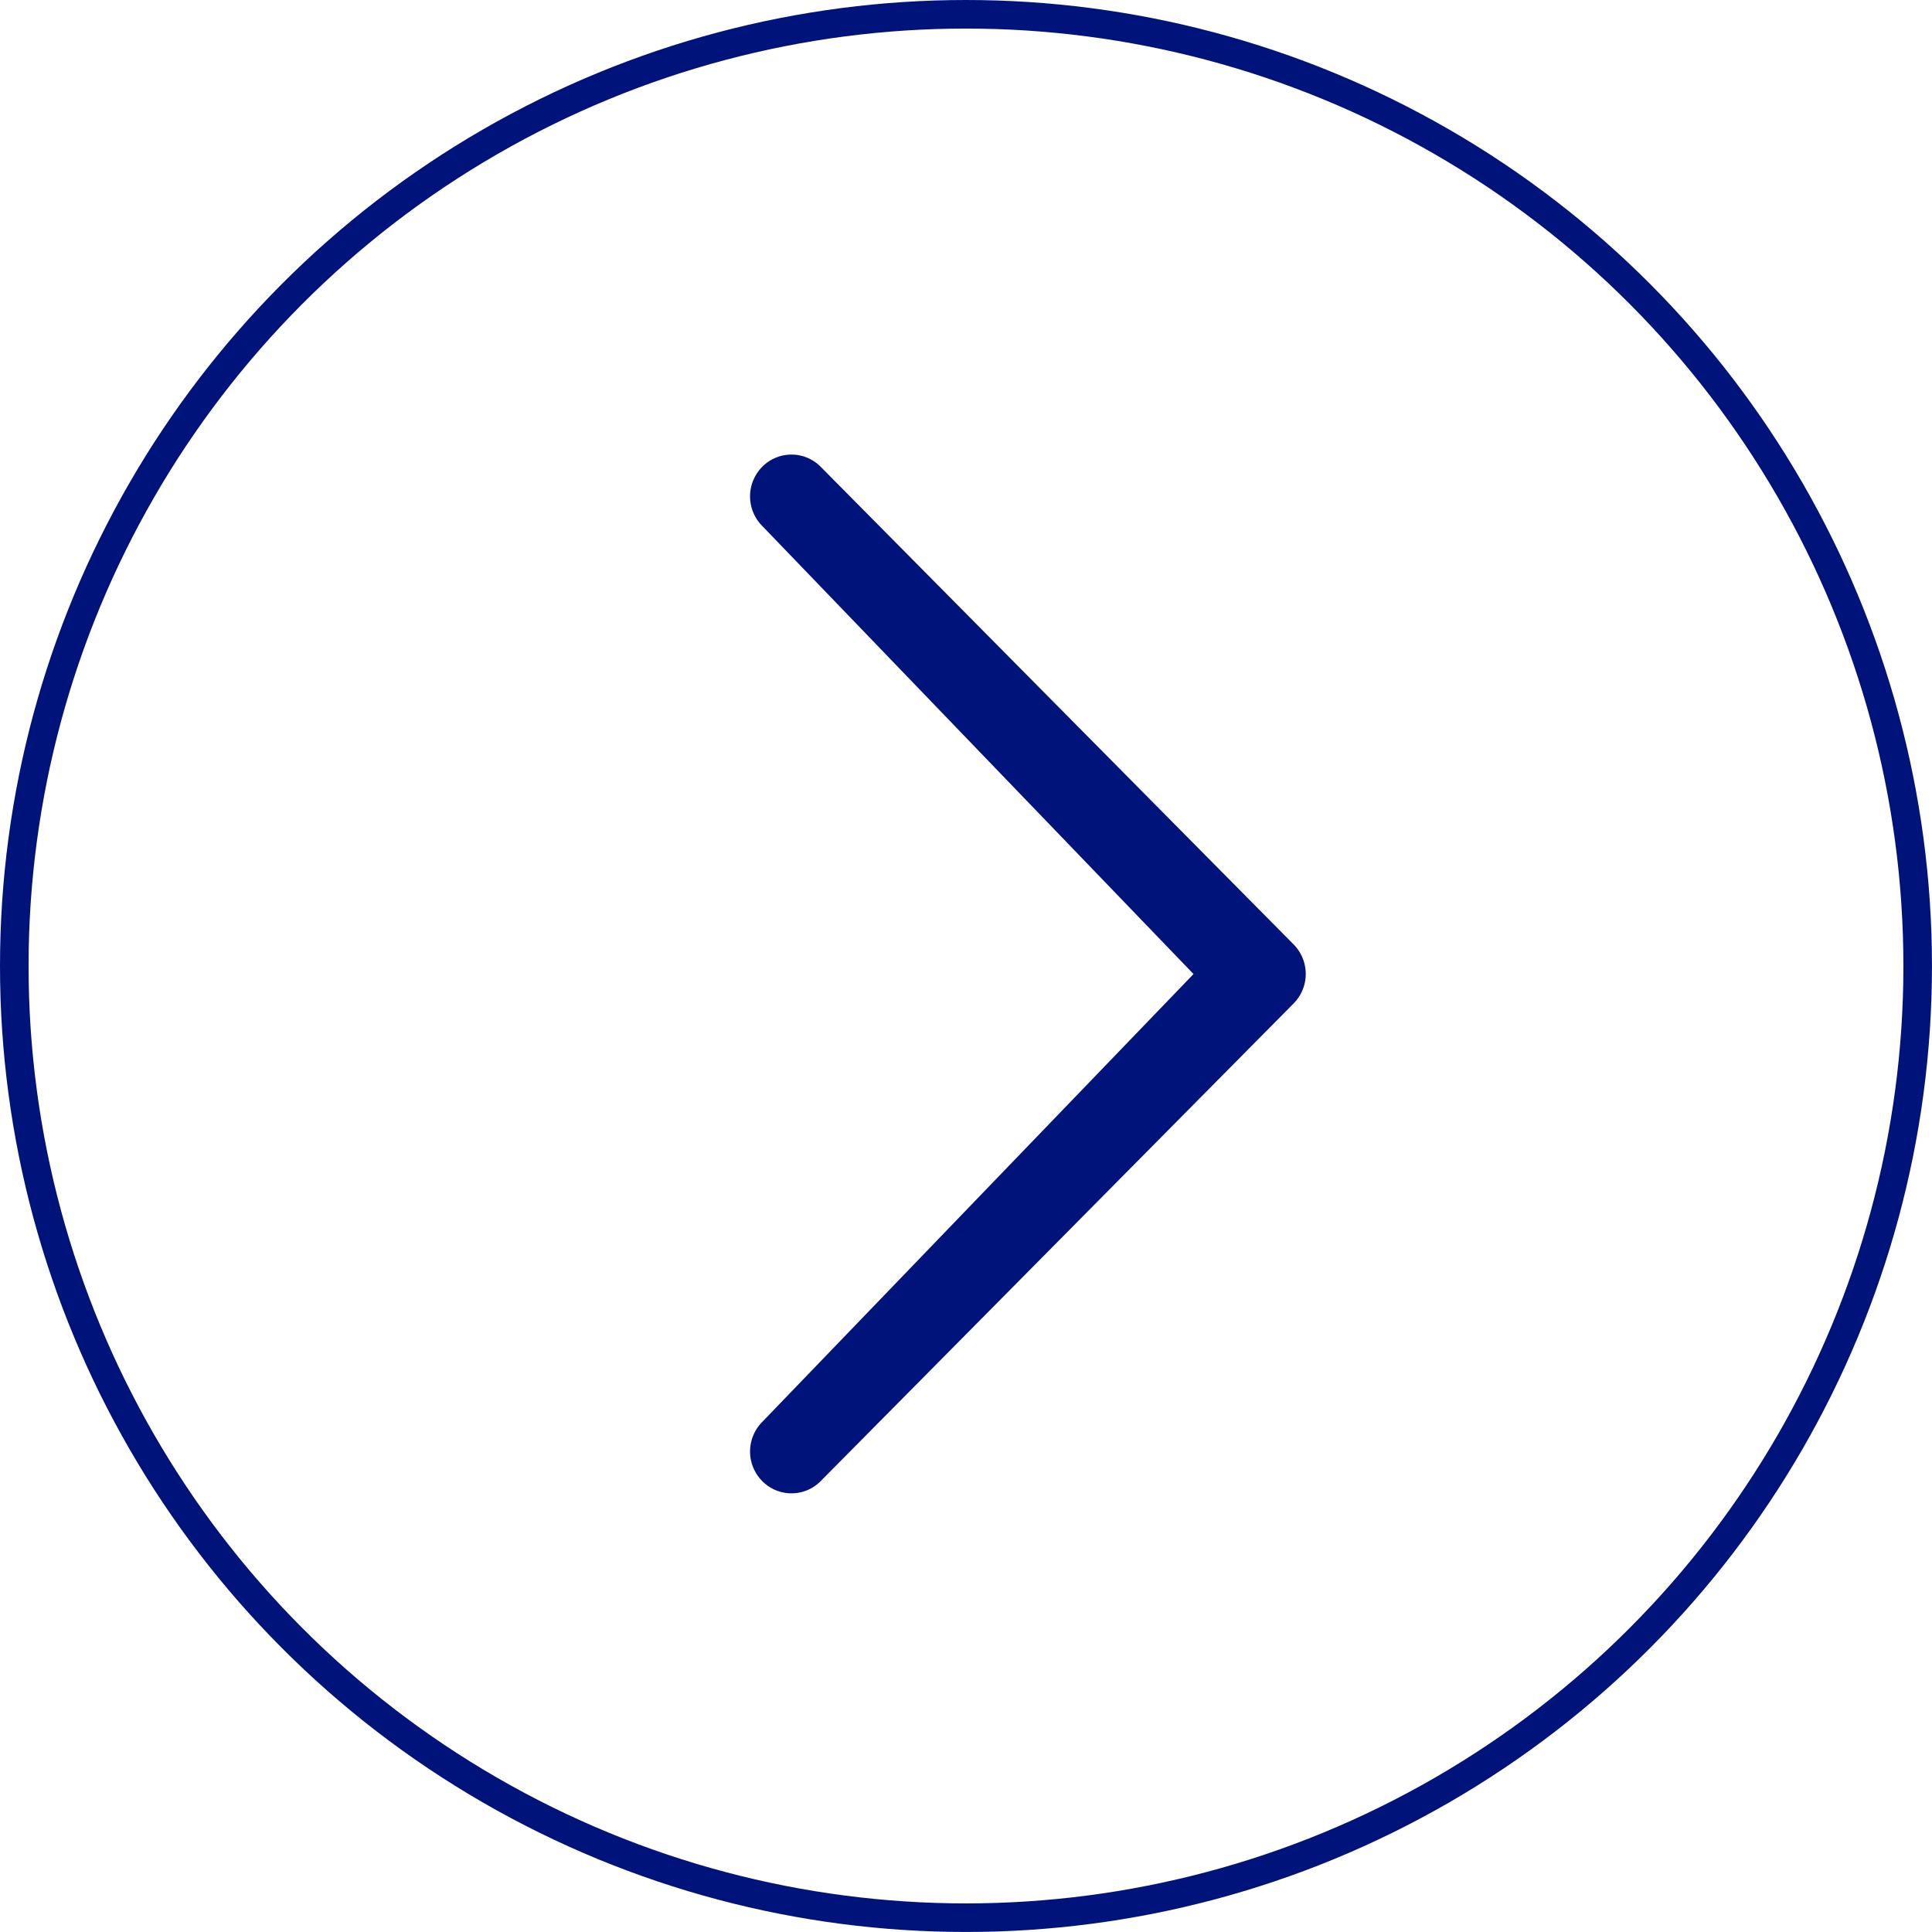 <svg xmlns="http://www.w3.org/2000/svg" viewBox="0 0 67.621 67.621"><defs><style>.a,.d{fill:none;}.a{stroke:#00137b;}.b{fill:#00137b;}.c{stroke:none;}</style></defs><g transform="translate(-1701.379 -175)"><g class="a" transform="translate(1701.379 175)"><circle class="c" cx="33.81" cy="33.81" r="33.81"/><circle class="d" cx="33.81" cy="33.81" r="33.31"/></g><path class="b" d="M24.972,20.418,9.877,4.735a1.471,1.471,0,0,1,0-2.069,1.438,1.438,0,0,1,2.048,0l16.55,16.715a1.471,1.471,0,0,1,0,2.069L11.925,38.165a1.436,1.436,0,0,1-2.048,0,1.471,1.471,0,0,1,0-2.069L24.972,20.42Z" transform="translate(1718.18 188.673)"/></g></svg>